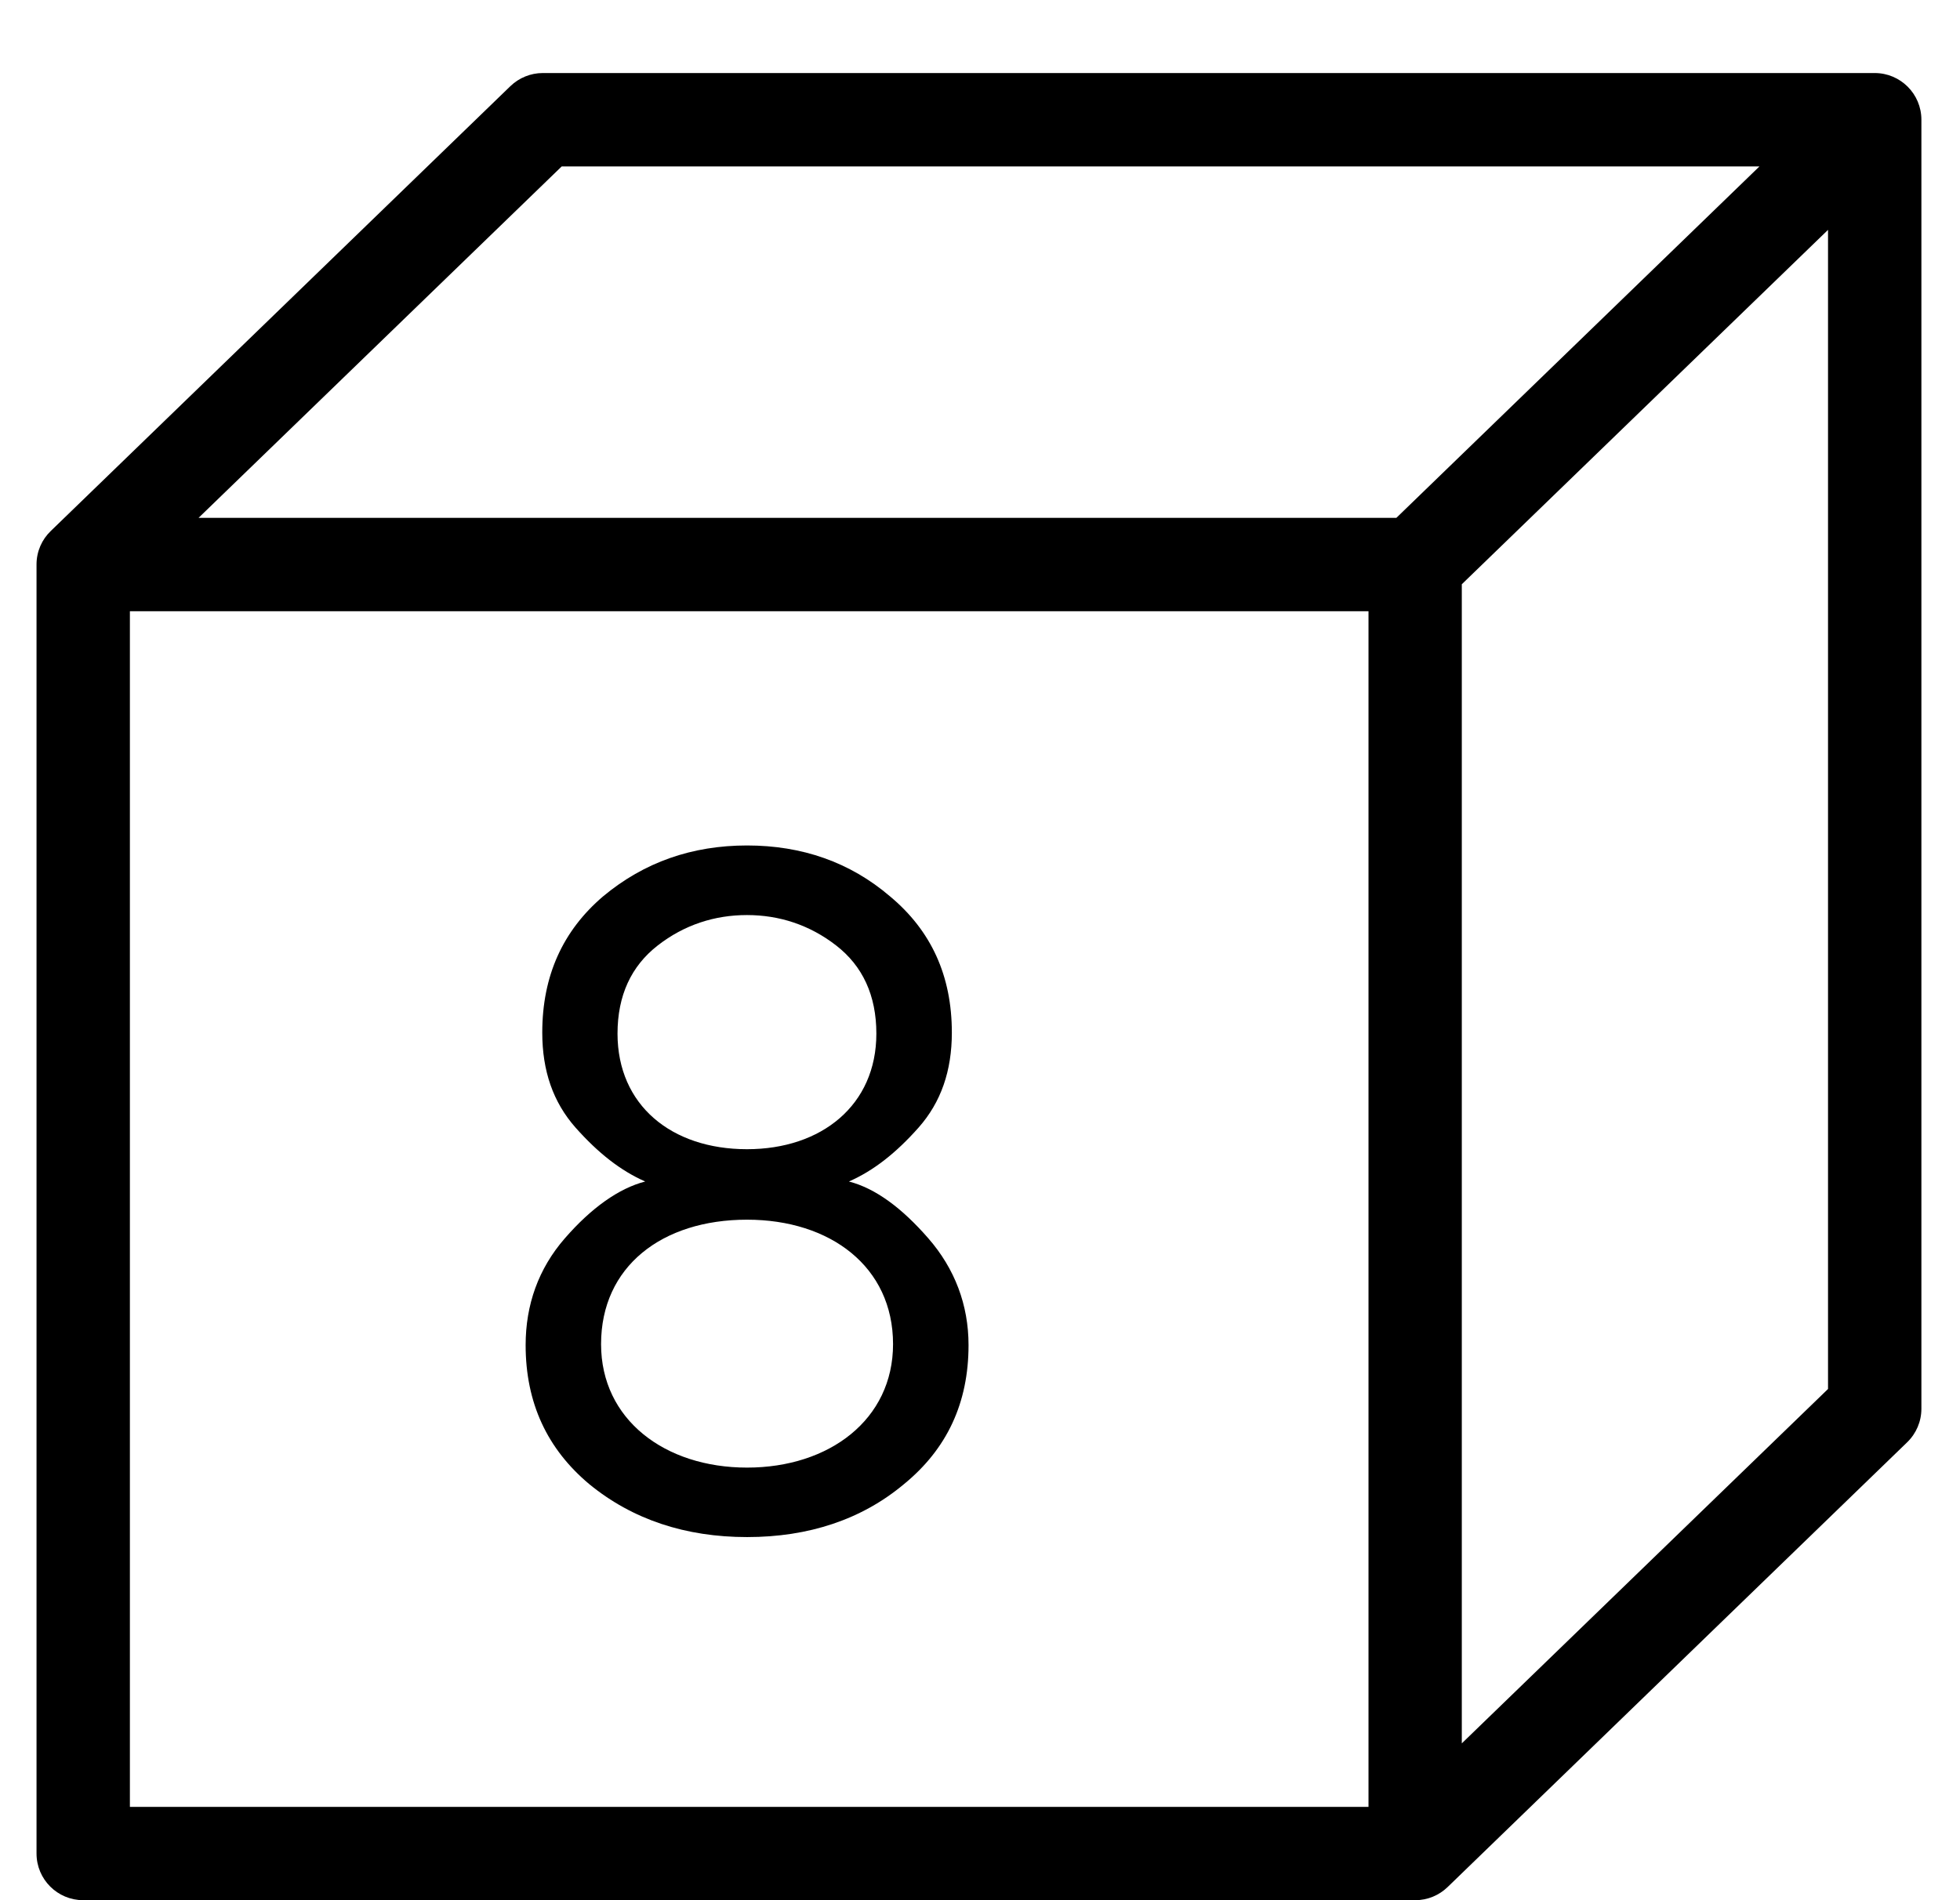<?xml version="1.0" encoding="utf-8"?>
<!-- Generated by IcoMoon.io -->
<!DOCTYPE svg PUBLIC "-//W3C//DTD SVG 1.1//EN" "http://www.w3.org/Graphics/SVG/1.1/DTD/svg11.dtd">
<svg version="1.1" xmlns="http://www.w3.org/2000/svg" xmlns:xlink="http://www.w3.org/1999/xlink" width="33" height="32" viewBox="0 0 33 32">
<path d="M23.827 32h-22.426c-0.434 0-0.786-0.351-0.786-0.786v-21.708c0-0.222 0.092-0.422 0.24-0.564l7.737-7.49c0.147-0.142 0.343-0.222 0.546-0.222h22.426c0.434 0 0.786 0.352 0.786 0.786v21.708c0 0.213-0.086 0.416-0.24 0.565l-7.737 7.49c-0.141 0.136-0.333 0.221-0.546 0.221zM2.187 30.429h20.854v-20.136h-20.854v20.136zM24.612 9.839v19.52l6.166-5.968v-19.52l-6.166 5.968zM3.343 8.721h20.167l6.113-5.918h-20.166l-6.114 5.918z"></path>
<path d="M9.51 20.854c0.445-0.512 0.908-0.842 1.353-0.957-0.412-0.181-0.792-0.479-1.172-0.907-0.38-0.43-0.561-0.958-0.561-1.601 0-0.957 0.347-1.716 1.023-2.293 0.693-0.578 1.502-0.858 2.425-0.858s1.733 0.28 2.408 0.858c0.693 0.578 1.040 1.337 1.040 2.293 0 0.643-0.181 1.171-0.561 1.601-0.38 0.428-0.759 0.726-1.172 0.907 0.446 0.115 0.891 0.445 1.337 0.957s0.677 1.122 0.677 1.798c0 0.974-0.363 1.75-1.089 2.343-0.71 0.594-1.601 0.89-2.639 0.89s-1.931-0.296-2.656-0.89c-0.71-0.594-1.073-1.37-1.073-2.343 0-0.676 0.214-1.286 0.66-1.798zM10.12 22.636c0 1.27 1.073 2.079 2.458 2.079s2.458-0.809 2.458-2.079c0-1.304-1.056-2.096-2.458-2.096-1.435 0-2.458 0.791-2.458 2.096zM12.578 19.353c1.254 0 2.177-0.742 2.177-1.946 0-0.644-0.231-1.139-0.677-1.485s-0.957-0.512-1.502-0.512-1.056 0.165-1.502 0.512-0.677 0.842-0.677 1.485c0.001 1.205 0.908 1.946 2.179 1.946z"></path>
</svg>
